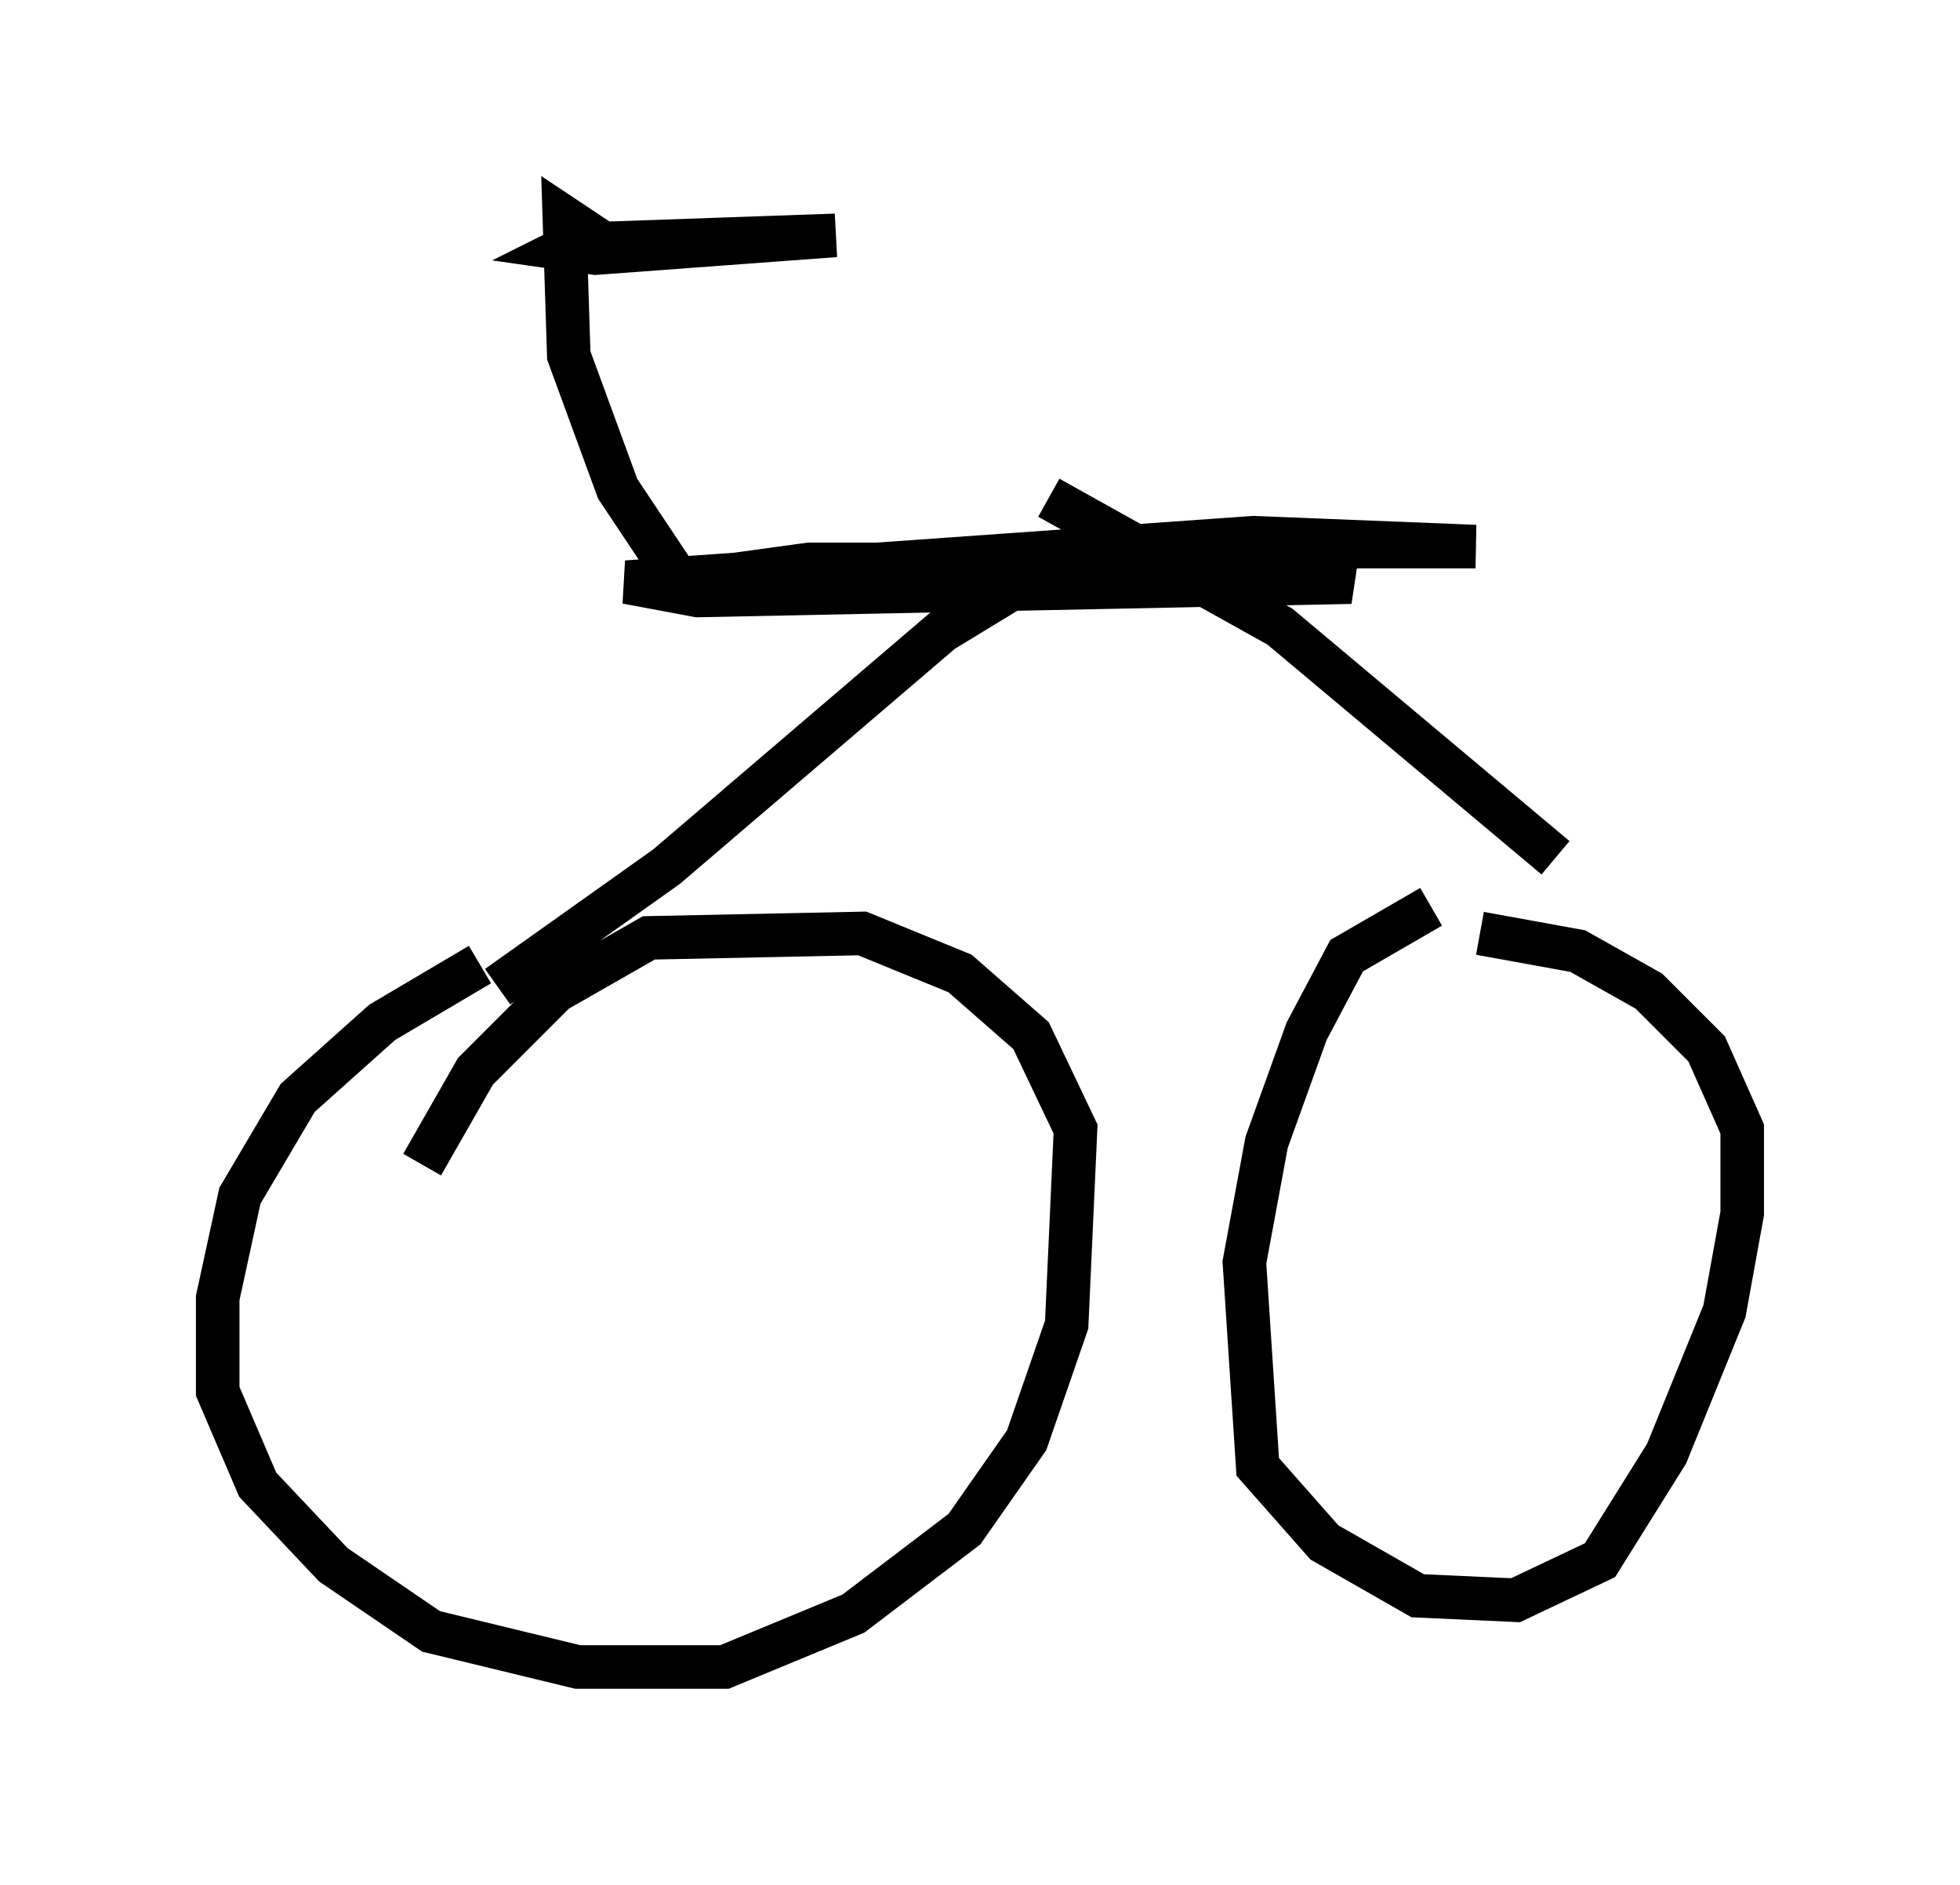<?xml version="1.0" encoding="utf-8" ?>
<svg baseProfile="full" height="43.28" version="1.1" width="45.015" xmlns="http://www.w3.org/2000/svg" xmlns:ev="http://www.w3.org/2001/xml-events" xmlns:xlink="http://www.w3.org/1999/xlink"><defs /><rect fill="white" height="43.28" width="45.015" x="0" y="0" /><path d="M14.086, 21.64 m-3.063, 0.51 l-2.246, 1.327 -1.94, 1.735 l-1.327, 2.246 -0.51, 2.348 l0.0, 2.144 0.919, 2.144 l1.735, 1.838 2.246, 1.531 l3.369, 0.817 3.369, 0.0 l2.96, -1.225 2.552, -1.94 l1.429, -2.042 0.919, -2.654 l0.204, -4.492 -1.021, -2.144 l-1.633, -1.429 -2.246, -0.919 l-4.9, 0.102 -2.144, 1.225 l-1.838, 1.838 -1.225, 2.144 m23.173, -5.921 l-1.94, 1.123 -0.919, 1.735 l-0.919, 2.552 -0.51, 2.756 l0.306, 4.696 1.531, 1.735 l2.144, 1.225 2.246, 0.102 l1.94, -0.919 1.531, -2.45 l1.327, -3.267 0.408, -2.246 l0.0, -1.94 -0.817, -1.838 l-1.327, -1.327 -1.633, -0.919 l-2.246, -0.408 m-22.561, 1.225 l3.879, -2.756 6.329, -5.41 l2.348, -1.429 m11.74, 6.635 l-6.329, -5.308 -5.308, -2.96 m0.51, 1.735 l-2.348, 0.0 3.471, -0.613 l8.167, 0.0 -5.104, -0.204 l-14.394, 1.021 1.633, 0.306 l15.006, -0.306 -1.225, -0.408 l-11.229, 0.0 -2.96, 0.408 l-1.429, -2.144 -1.123, -3.063 l-0.102, -3.165 0.613, 0.408 l-0.613, 0.306 0.715, 0.102 l5.513, -0.408 -5.819, 0.204 " fill="none" stroke="black" stroke-width="1" /></svg>